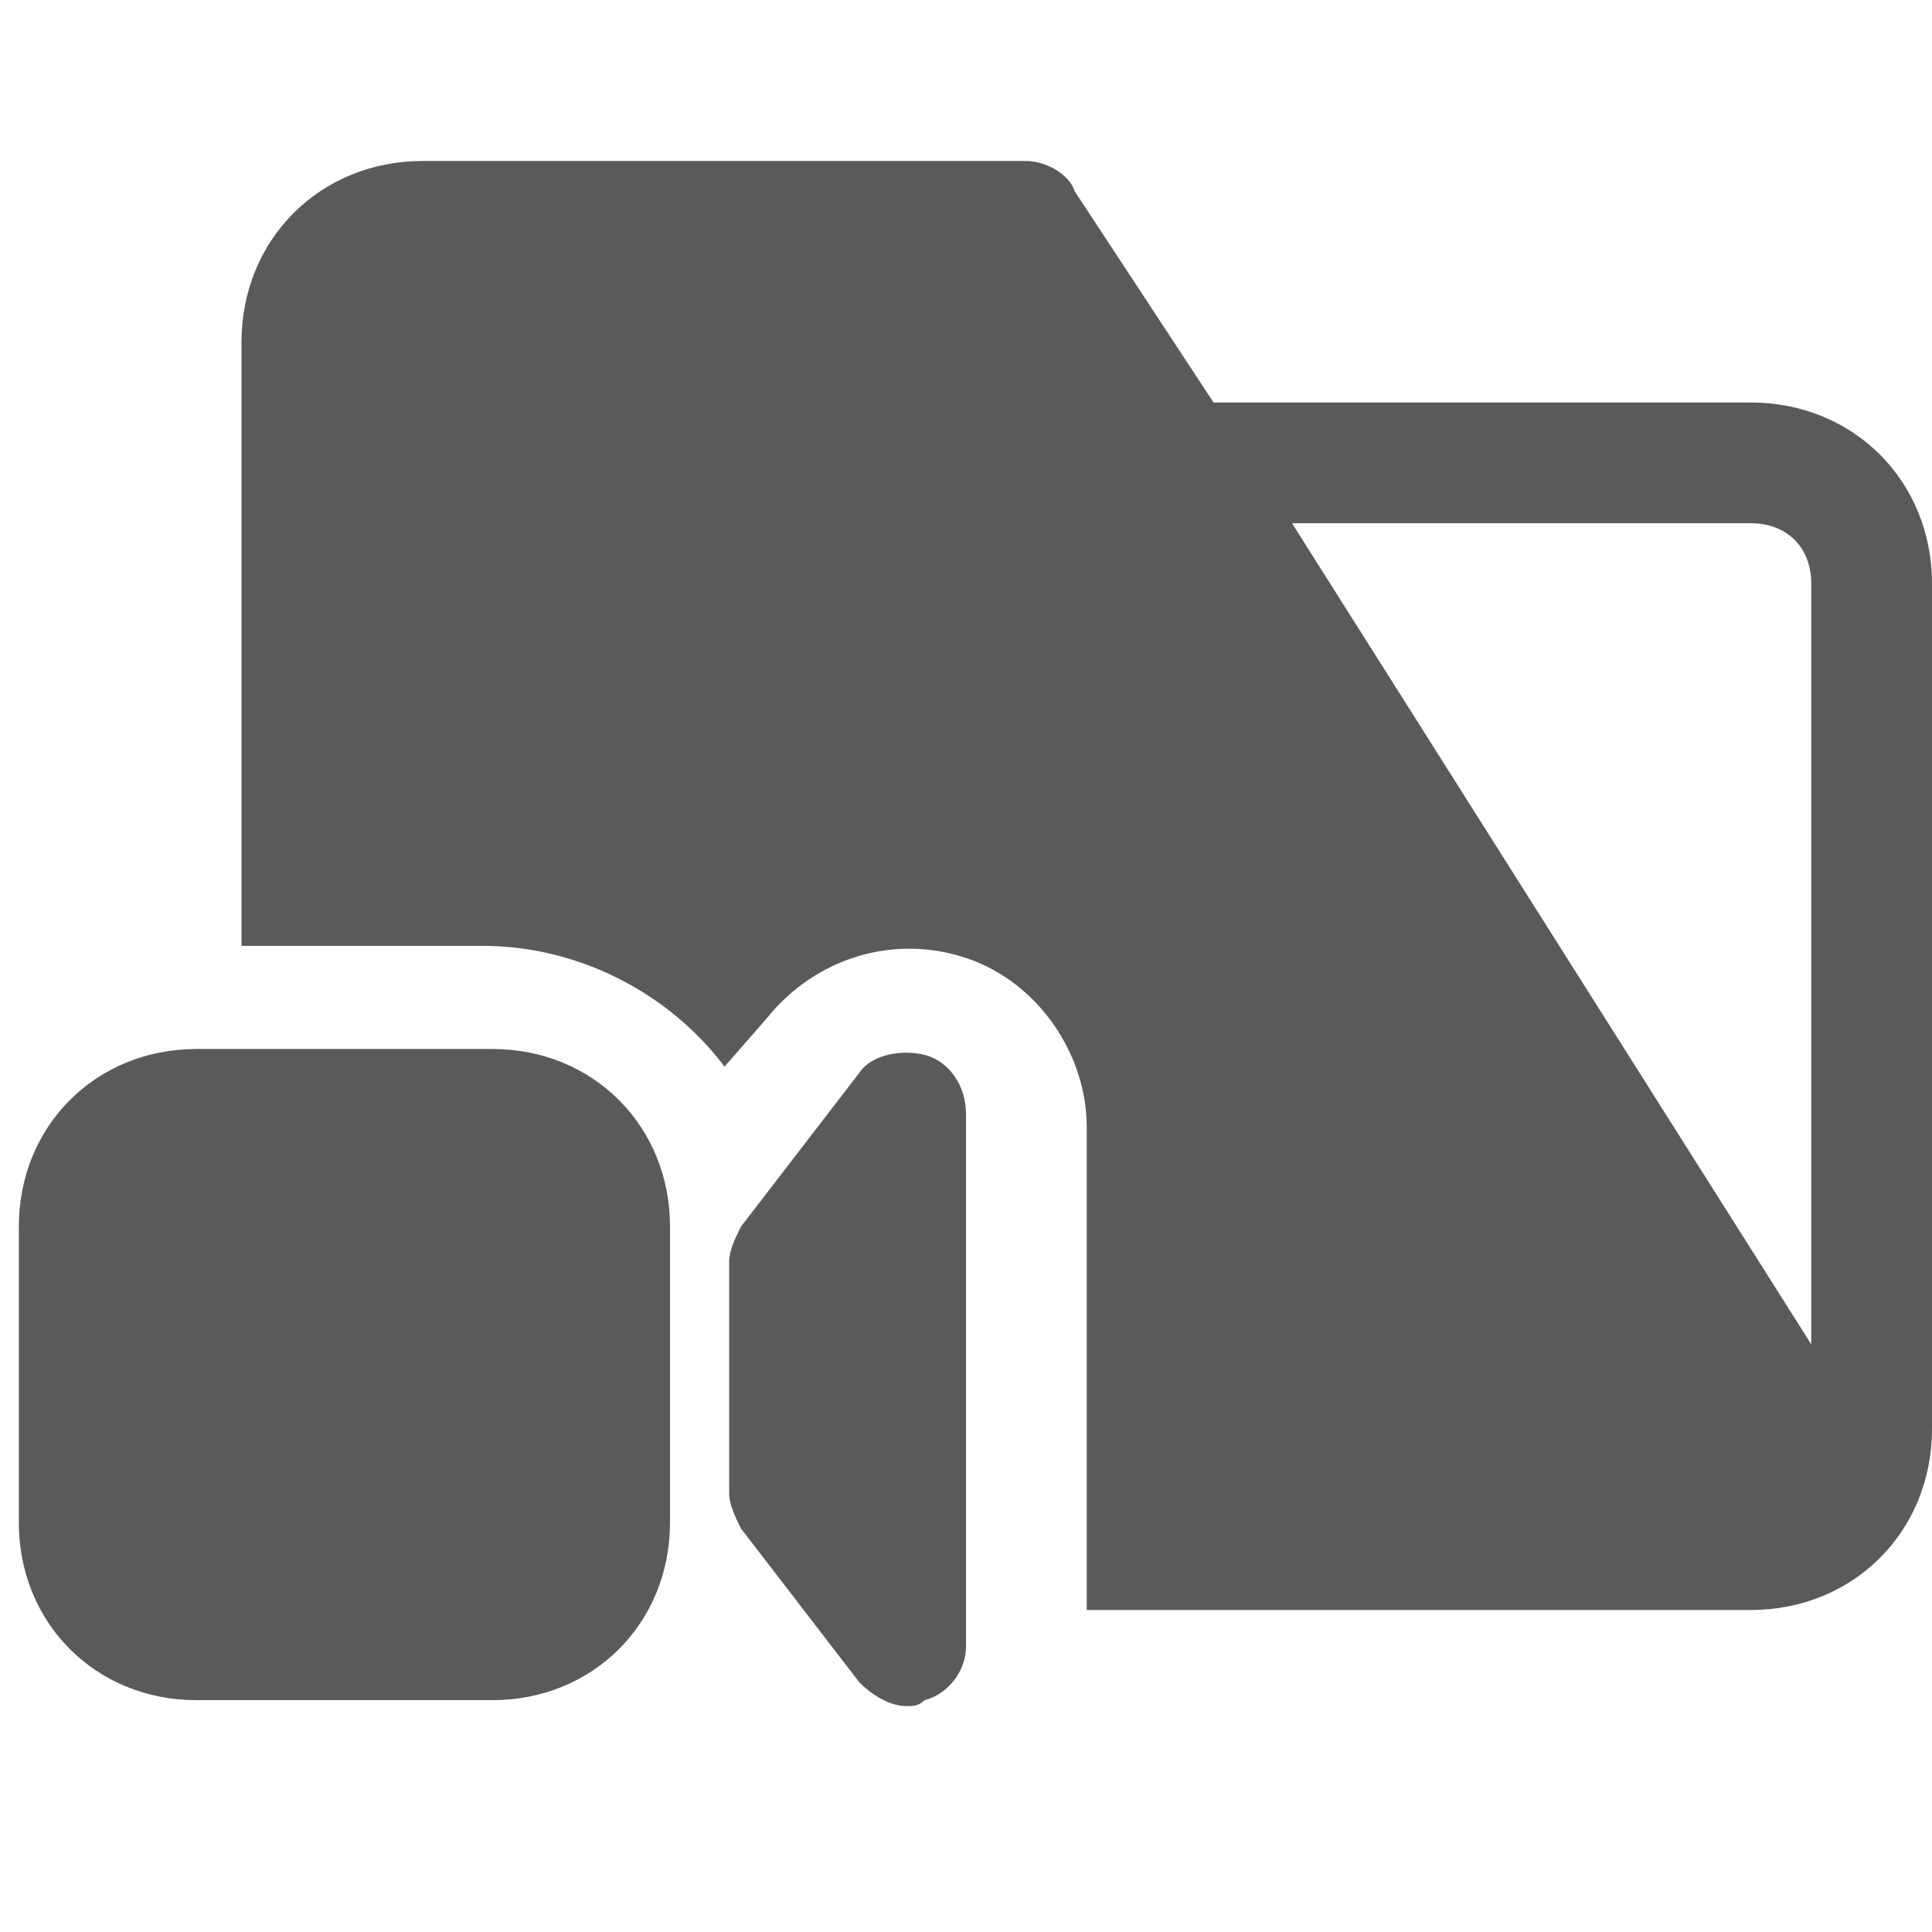 <svg width="24" height="24" viewBox="0 0 24 24" fill="none" xmlns="http://www.w3.org/2000/svg">
<path d="M6.117 13.031H2.44C1.19 13.031 0.234 13.987 0.234 15.237V18.914C0.234 20.164 1.19 21.12 2.44 21.12H6.117C7.367 21.12 8.323 20.164 8.323 18.914V15.237C8.323 13.987 7.367 13.031 6.117 13.031Z" fill="#5A5A5A"/>
<path d="M11.485 13.104C11.191 13.031 10.823 13.104 10.676 13.325L9.205 15.237C9.132 15.384 9.058 15.531 9.058 15.678V18.546C9.058 18.693 9.132 18.84 9.205 18.988L10.676 20.9C10.823 21.047 11.044 21.194 11.264 21.194C11.338 21.194 11.412 21.194 11.485 21.12C11.779 21.047 12 20.753 12 20.458V13.84C12 13.472 11.779 13.178 11.485 13.104Z" fill="#5A5A5A"/>
<path d="M21.75 5H15.075L13.35 2.375C13.275 2.15 12.975 2 12.75 2H5.25C3.975 2 3 2.975 3 4.25V11.75H6C7.2 11.75 8.325 12.35 9 13.25L9.525 12.65C10.125 11.9 11.1 11.6 12 11.9C12.9 12.2 13.5 13.1 13.5 14V20H21.75C23.025 20 24 19.025 24 17.75V7.25C24 5.975 23.025 5 21.75 5ZM22.5 16.7L16.05 6.5H21.75C22.2 6.5 22.5 6.8 22.5 7.25V16.7Z" fill="#5A5A5A"/>
</svg>
